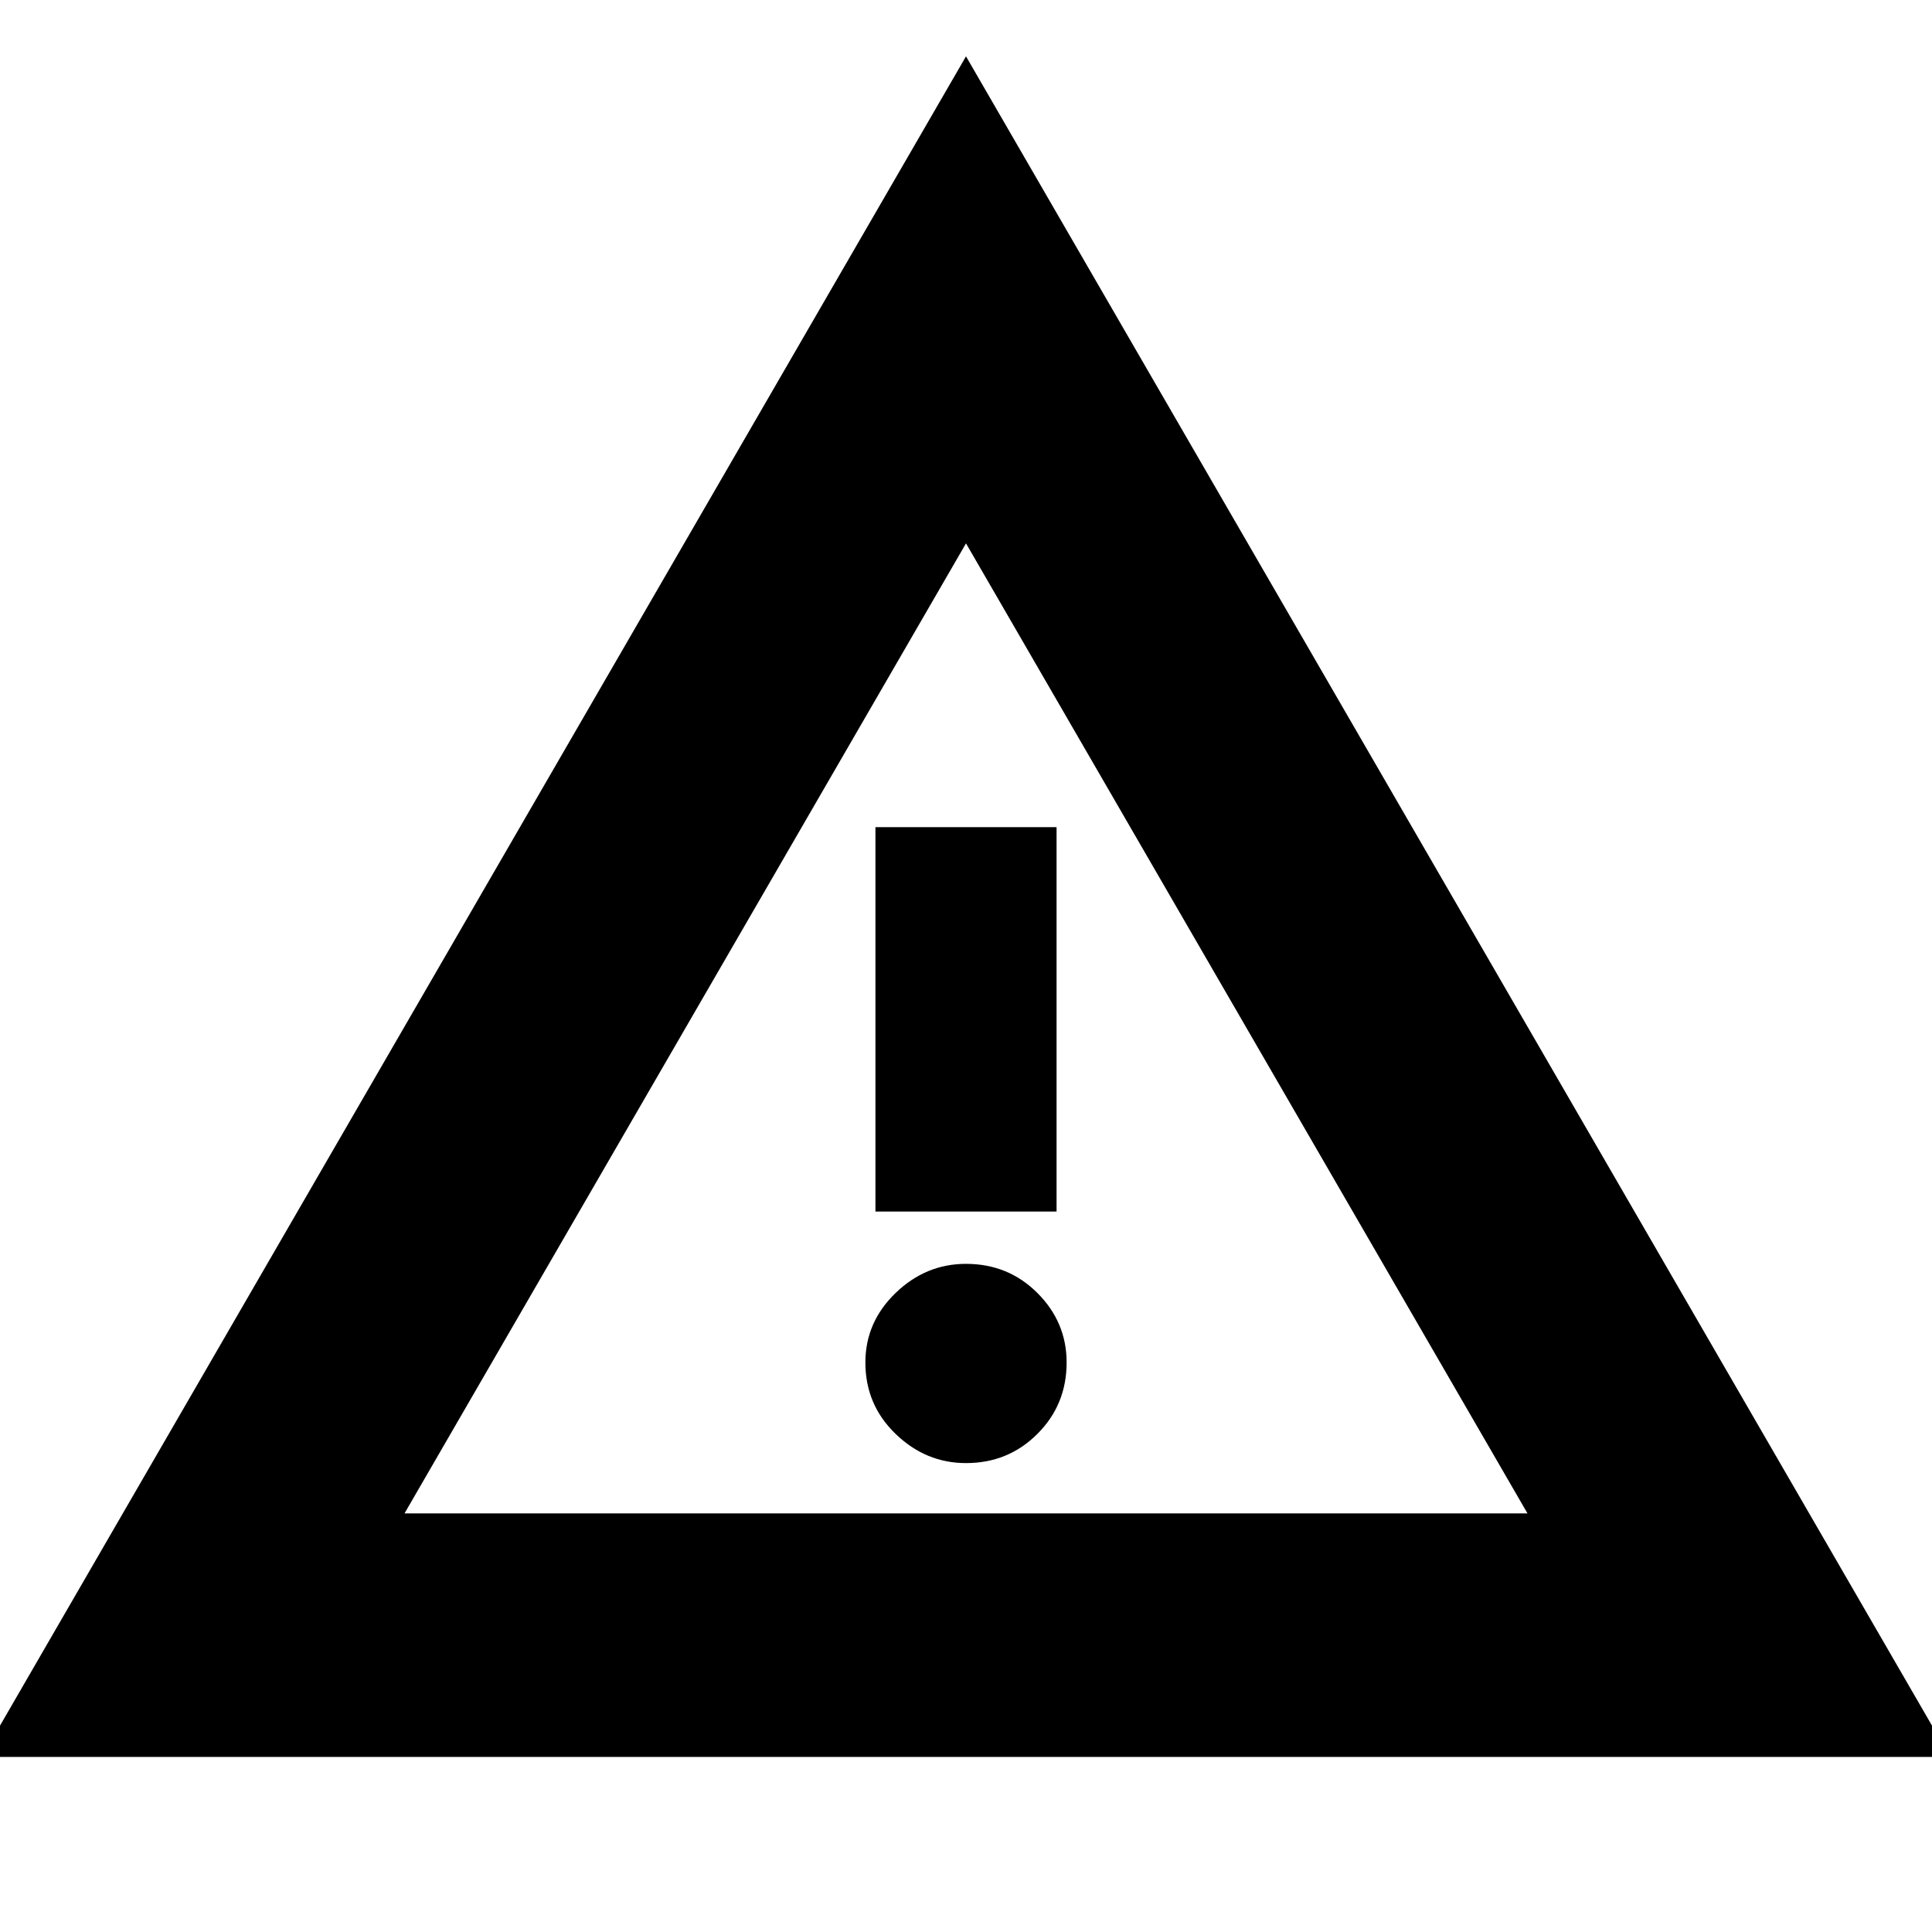 <svg xmlns="http://www.w3.org/2000/svg" height="24" width="24"><path d="M12 12.775Zm-12.225 9.05L12 .7l12.225 21.125Zm11.1-6.775h2.25v-4.775h-2.25ZM12 18.175q.525 0 .887-.363.363-.362.363-.887 0-.5-.363-.863-.362-.362-.887-.362-.5 0-.875.362-.375.363-.375.863 0 .525.375.887.375.363.875.363Zm-6.975.625h13.95L12 6.75Z"/></svg>